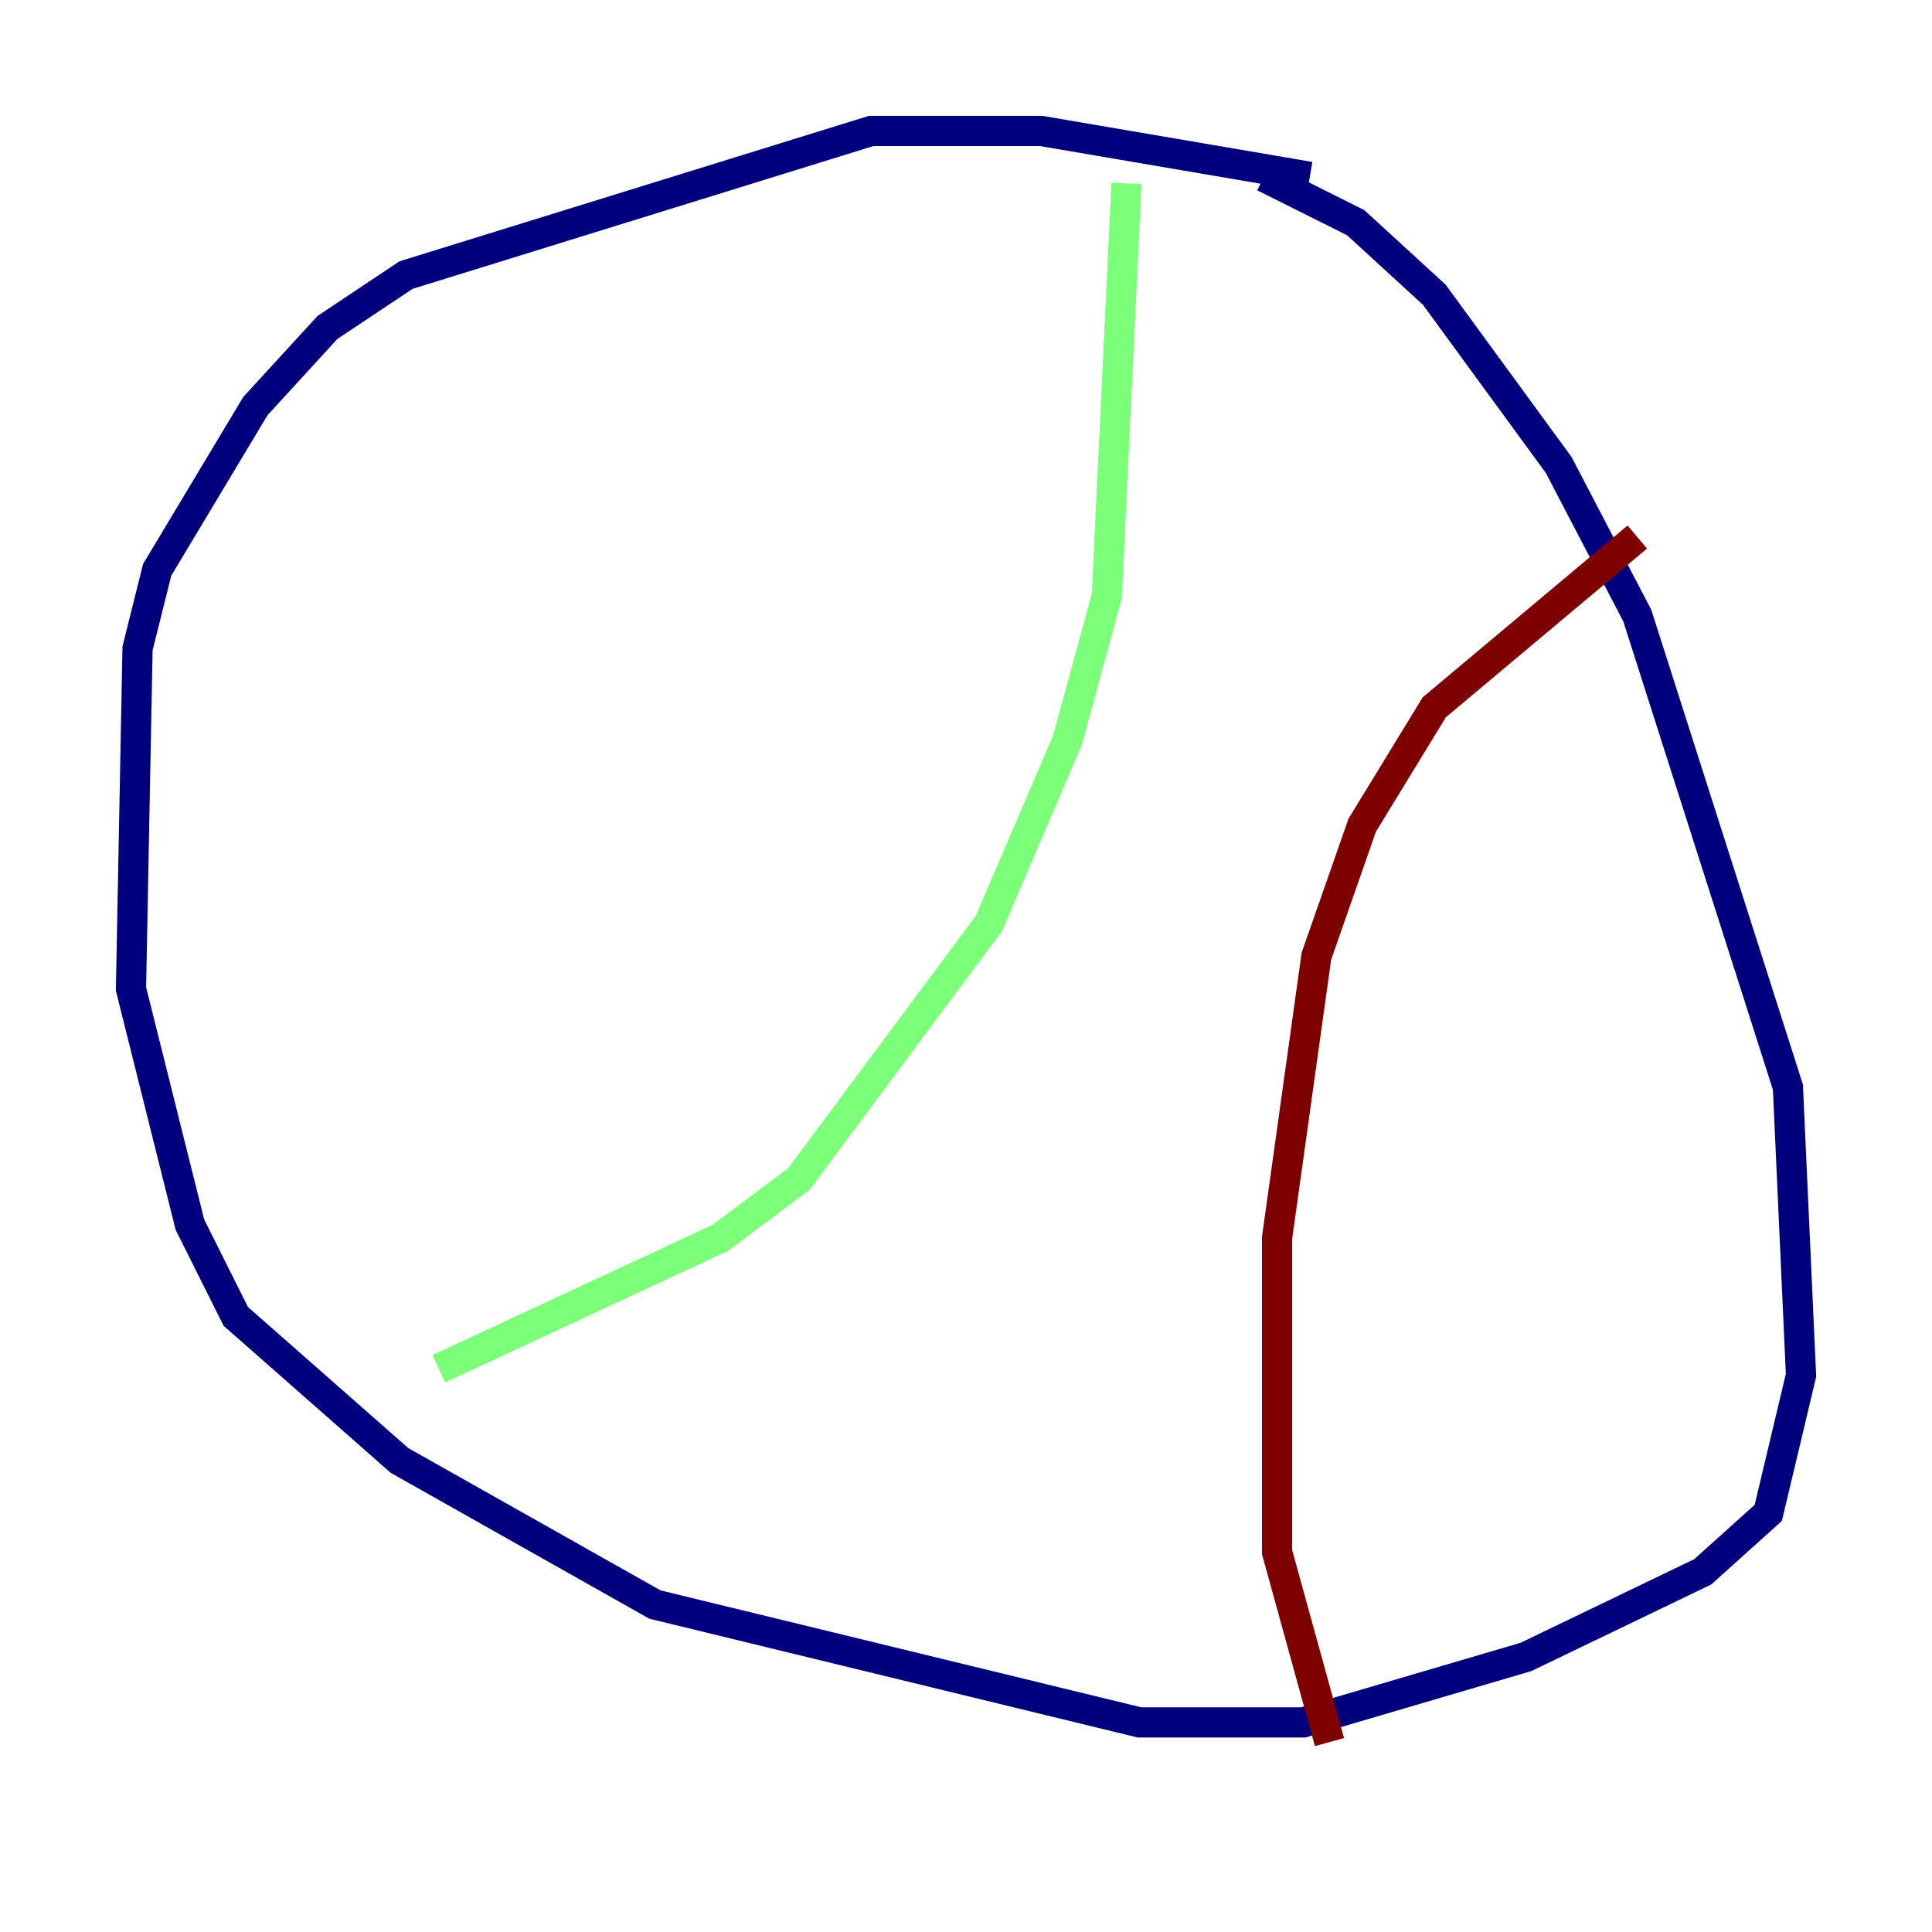 <?xml version="1.0" encoding="utf-8" ?>
<svg baseProfile="tiny" height="128" version="1.2" viewBox="0,0,128,128" width="128" xmlns="http://www.w3.org/2000/svg" xmlns:ev="http://www.w3.org/2001/xml-events" xmlns:xlink="http://www.w3.org/1999/xlink"><defs /><polyline fill="none" points="86.78,11.715 68.99,8.678 57.709,8.678 26.902,18.224 21.695,21.695 16.922,26.902 10.414,37.749 9.112,42.956 8.678,65.519 12.583,81.139 15.62,87.214 26.468,96.759 43.39,106.305 75.498,114.115 86.346,114.115 101.098,109.776 112.814,104.136 117.153,100.231 119.322,91.119 118.454,72.027 108.475,40.786 103.268,30.807 95.024,19.525 89.817,14.752 83.742,11.715" stroke="#00007f" stroke-width="2" /><polyline fill="none" points="74.63,12.149 73.329,39.485 70.725,49.031 65.519,61.18 52.936,78.102 47.729,82.007 29.071,90.685" stroke="#7cff79" stroke-width="2" /><polyline fill="none" points="108.475,35.58 95.024,46.861 90.251,54.671 87.214,63.349 84.61,82.007 84.61,102.834 88.081,115.417" stroke="#7f0000" stroke-width="2" /></svg>